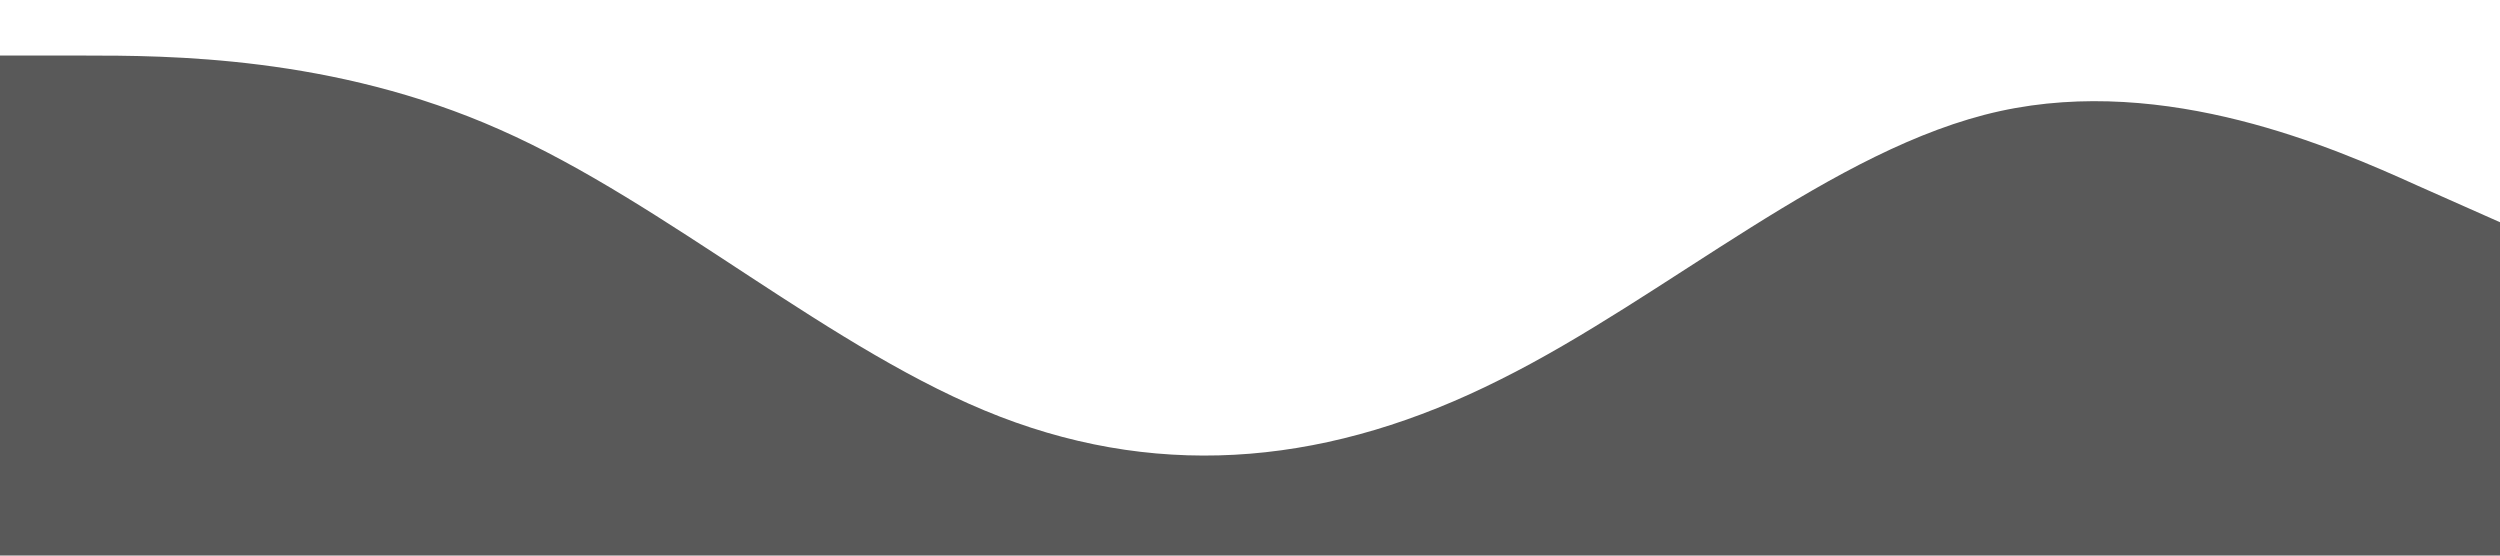 <?xml version="1.0" standalone="no"?><svg xmlns="http://www.w3.org/2000/svg" viewBox="0 0 1440 320"><path fill="#595959" fill-opacity="1" d="M0,32L48,32C96,32,192,32,288,74.7C384,117,480,203,576,240C672,277,768,267,864,218.7C960,171,1056,85,1152,64C1248,43,1344,85,1392,106.7L1440,128L1440,320L1392,320C1344,320,1248,320,1152,320C1056,320,960,320,864,320C768,320,672,320,576,320C480,320,384,320,288,320C192,320,96,320,48,320L0,320Z"></path></svg>